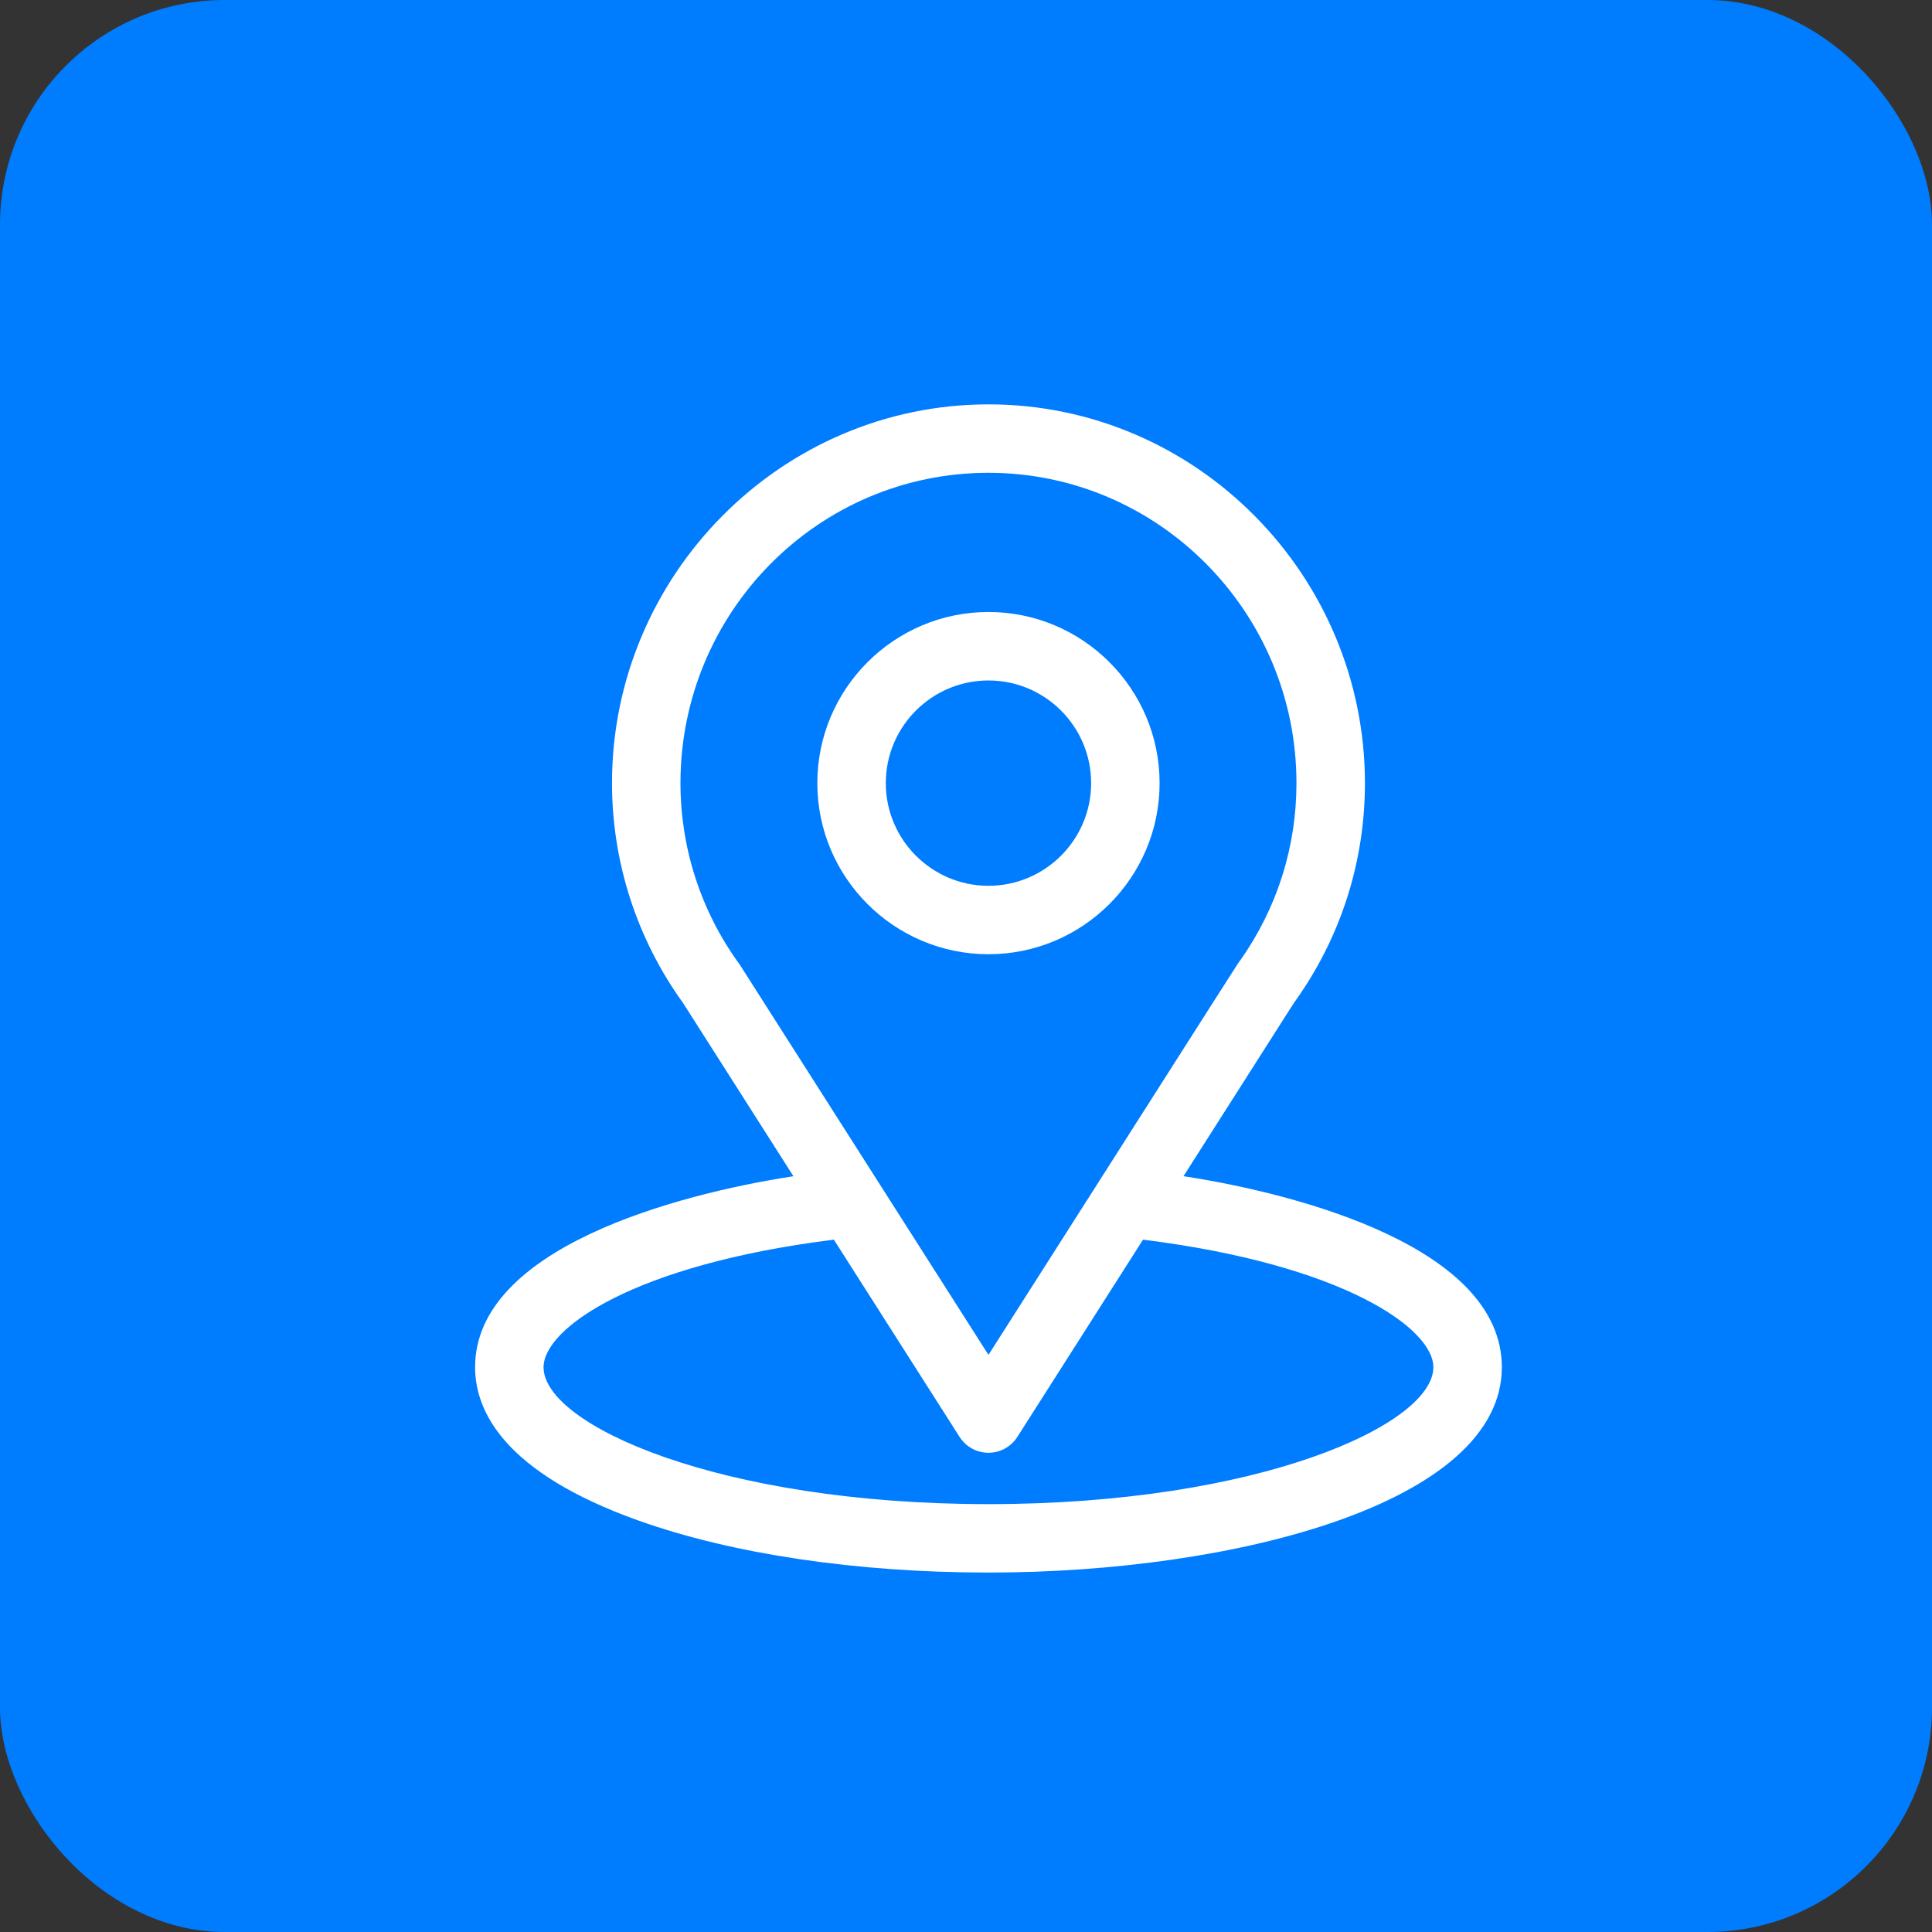 <svg width="43" height="43" viewBox="0 0 43 43" fill="none" xmlns="http://www.w3.org/2000/svg">
<rect x="0" y="0" width="43" height="43" fill="#333333" stroke="none"/>
<rect width="43" height="43" rx="5" fill="#007CFF"/>
<path d="M26.341 26.178C29.107 21.837 28.759 22.379 28.839 22.265C29.846 20.845 30.379 19.173 30.379 17.43C30.379 12.808 26.628 9 22 9C17.387 9 13.621 12.8 13.621 17.43C13.621 19.172 14.165 20.887 15.205 22.327L17.659 26.179C15.035 26.582 10.574 27.784 10.574 30.43C10.574 31.394 11.204 32.769 14.203 33.84C16.297 34.588 19.066 35 22 35C27.486 35 33.426 33.453 33.426 30.43C33.426 27.783 28.97 26.583 26.341 26.178ZM16.477 21.489C16.469 21.476 16.46 21.463 16.451 21.451C15.586 20.26 15.145 18.849 15.145 17.43C15.145 13.62 18.212 10.523 22 10.523C25.78 10.523 28.855 13.622 28.855 17.43C28.855 18.851 28.423 20.214 27.604 21.374C27.53 21.471 27.913 20.876 22 30.155L16.477 21.489ZM22 33.477C16.008 33.477 12.098 31.715 12.098 30.43C12.098 29.566 14.107 28.145 18.559 27.591L21.358 31.982C21.497 32.201 21.74 32.334 22 32.334C22.26 32.334 22.503 32.201 22.642 31.982L25.44 27.591C29.893 28.145 31.902 29.566 31.902 30.43C31.902 31.704 28.027 33.477 22 33.477Z" fill="white"/>
<path d="M22 13.621C19.9 13.621 18.191 15.33 18.191 17.43C18.191 19.53 19.9 21.238 22 21.238C24.1 21.238 25.809 19.53 25.809 17.43C25.809 15.33 24.1 13.621 22 13.621ZM22 19.715C20.74 19.715 19.715 18.69 19.715 17.43C19.715 16.17 20.74 15.145 22 15.145C23.26 15.145 24.285 16.17 24.285 17.43C24.285 18.69 23.26 19.715 22 19.715Z" fill="white"/>
</svg>

